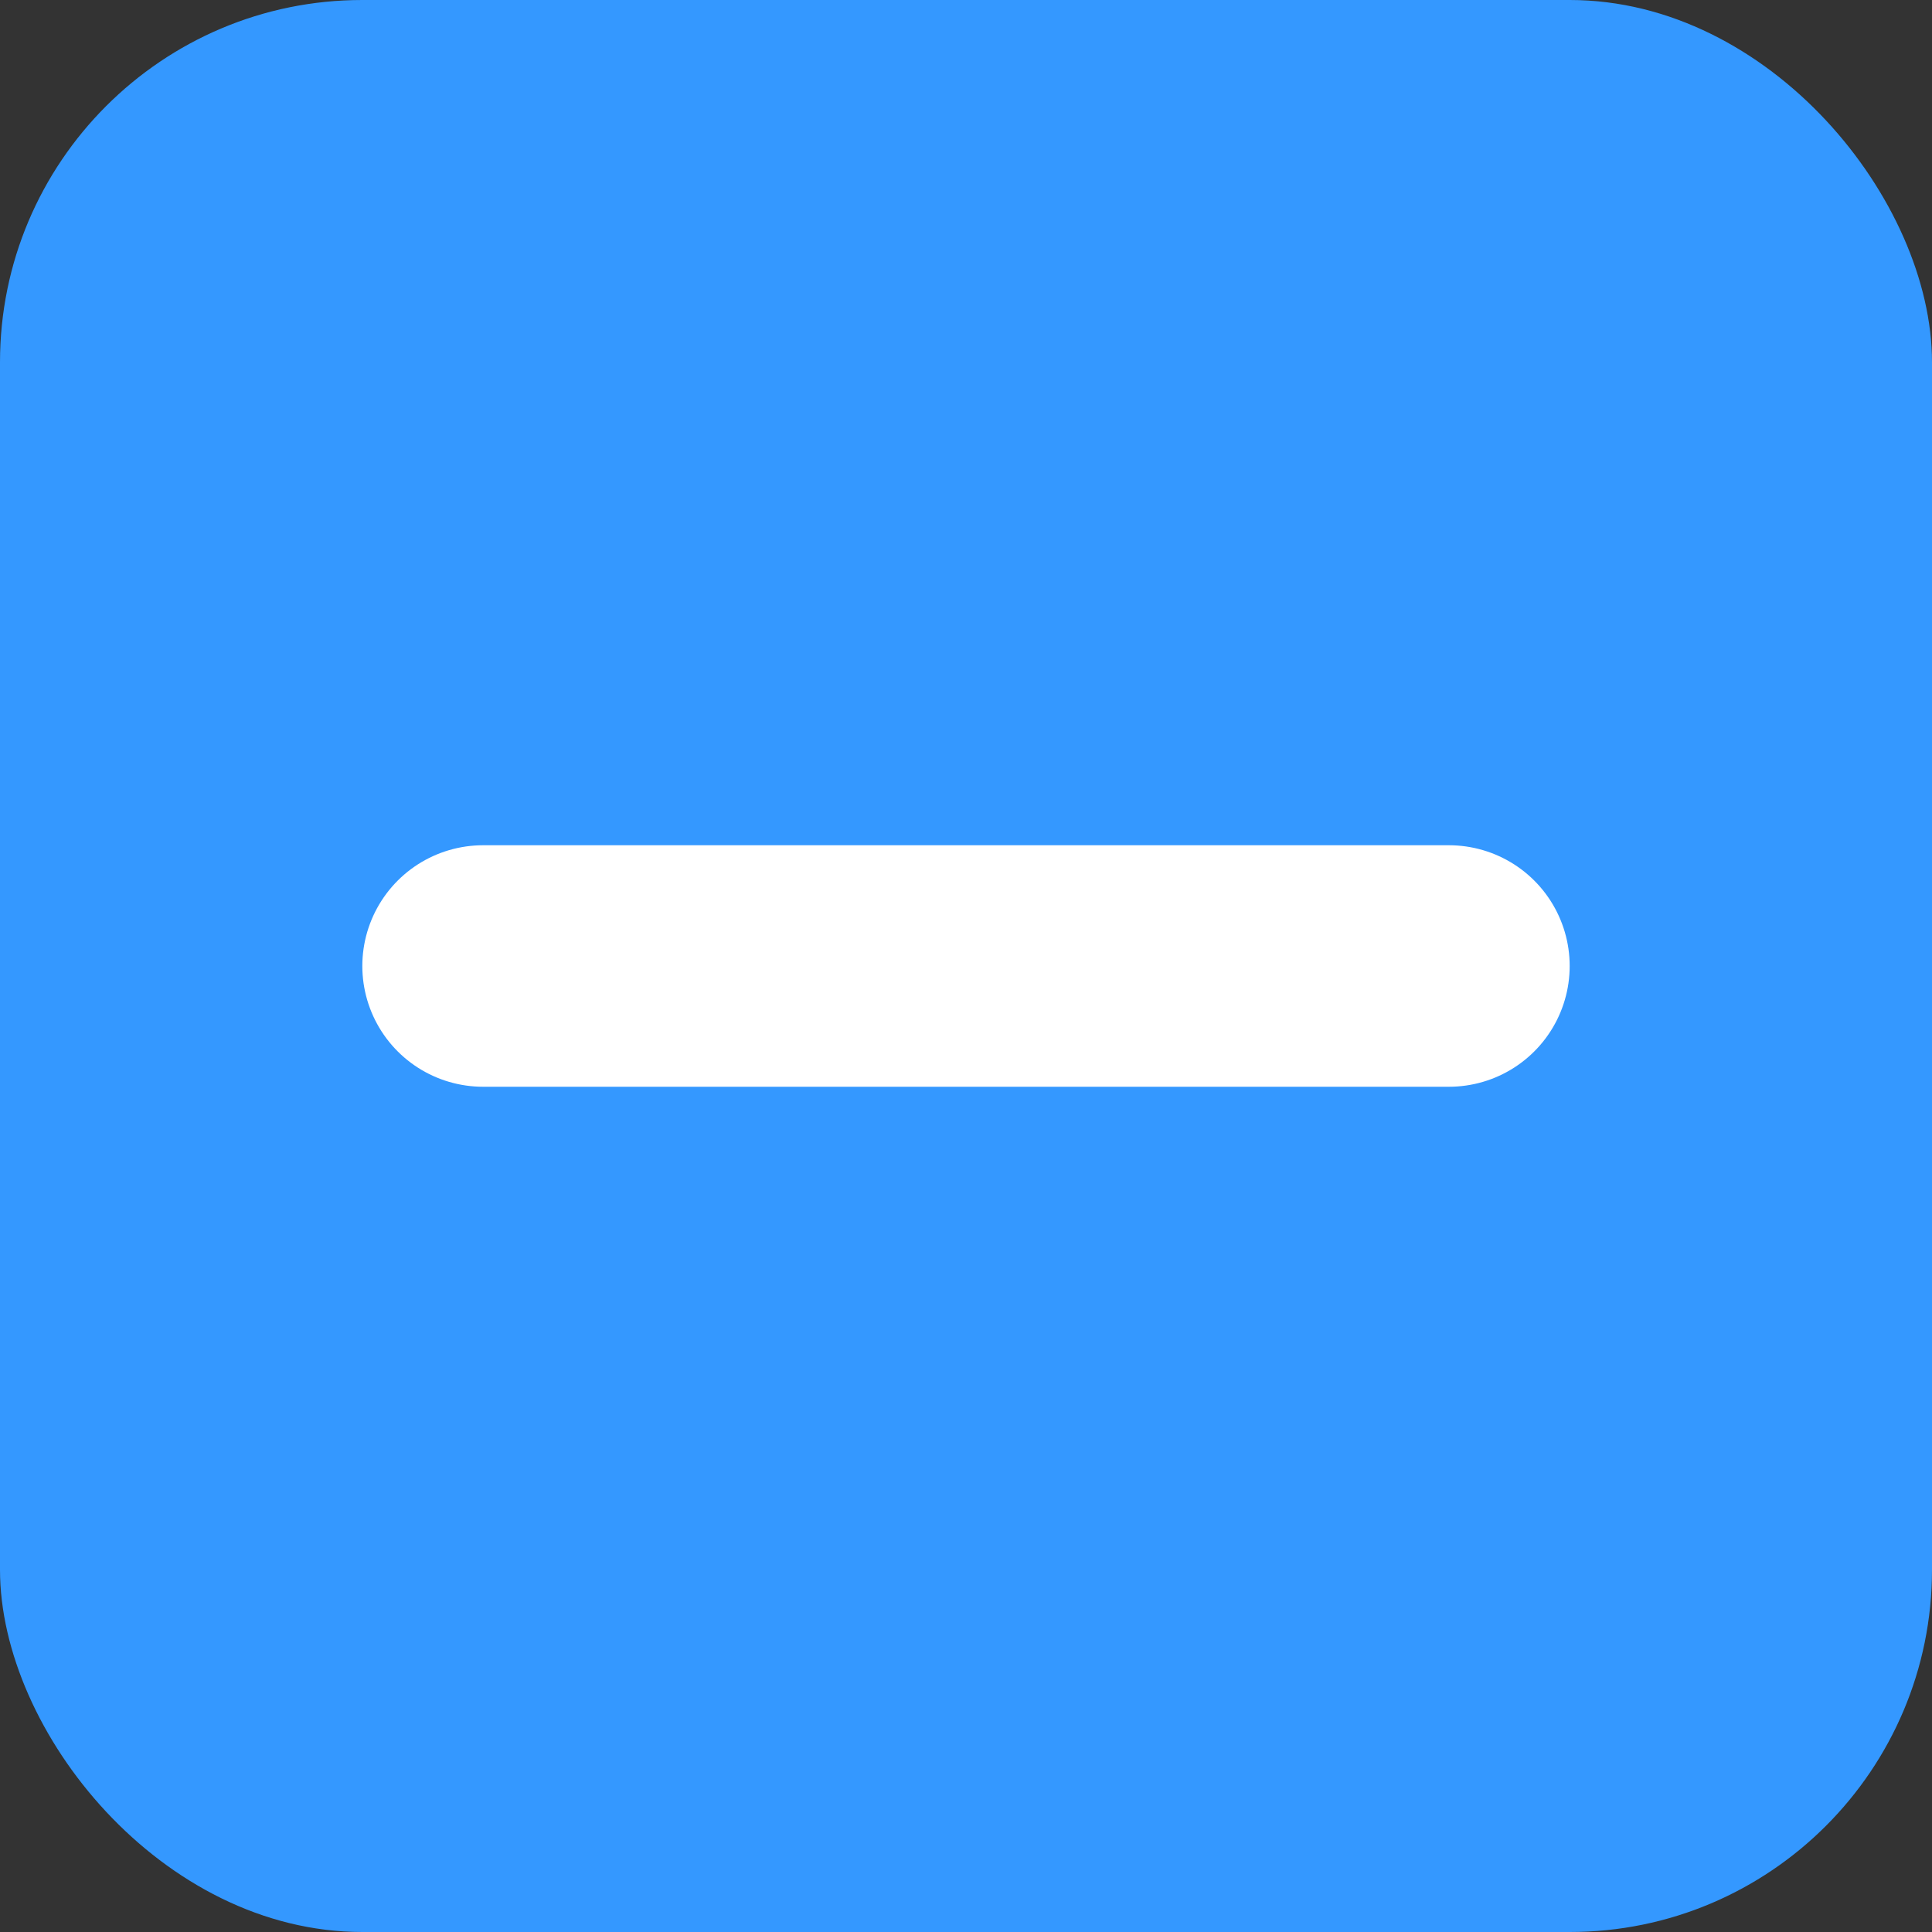 <?xml version="1.0" encoding="UTF-8"?>
<svg width="16px" height="16px" viewBox="0 0 16 16" version="1.1" xmlns="http://www.w3.org/2000/svg" xmlns:xlink="http://www.w3.org/1999/xlink">
    <rect x="0" y="0" width="16" height="16" fill="#333333" stroke="none"/>
    <!-- Generator: Sketch 64 (93537) - https://sketch.com -->
    <title>Checkbox - Indeterminate</title>
    <desc>Created with Sketch.</desc>
    <g id="Checkbox---Indeterminate" stroke="none" stroke-width="1" fill="none" fill-rule="evenodd">
        <rect id="Rectangle-6" fill="#3498FF" x="0" y="0" width="16" height="16" rx="3"></rect>
        <line x1="10.828" y1="5.172" x2="5.172" y2="10.828" id="Path-3-Copy" stroke="#FFFFFF" stroke-width="2" stroke-linecap="round" stroke-linejoin="round" transform="translate(8, 8) rotate(-315) translate(-8, -8) "></line>
    </g>
</svg>